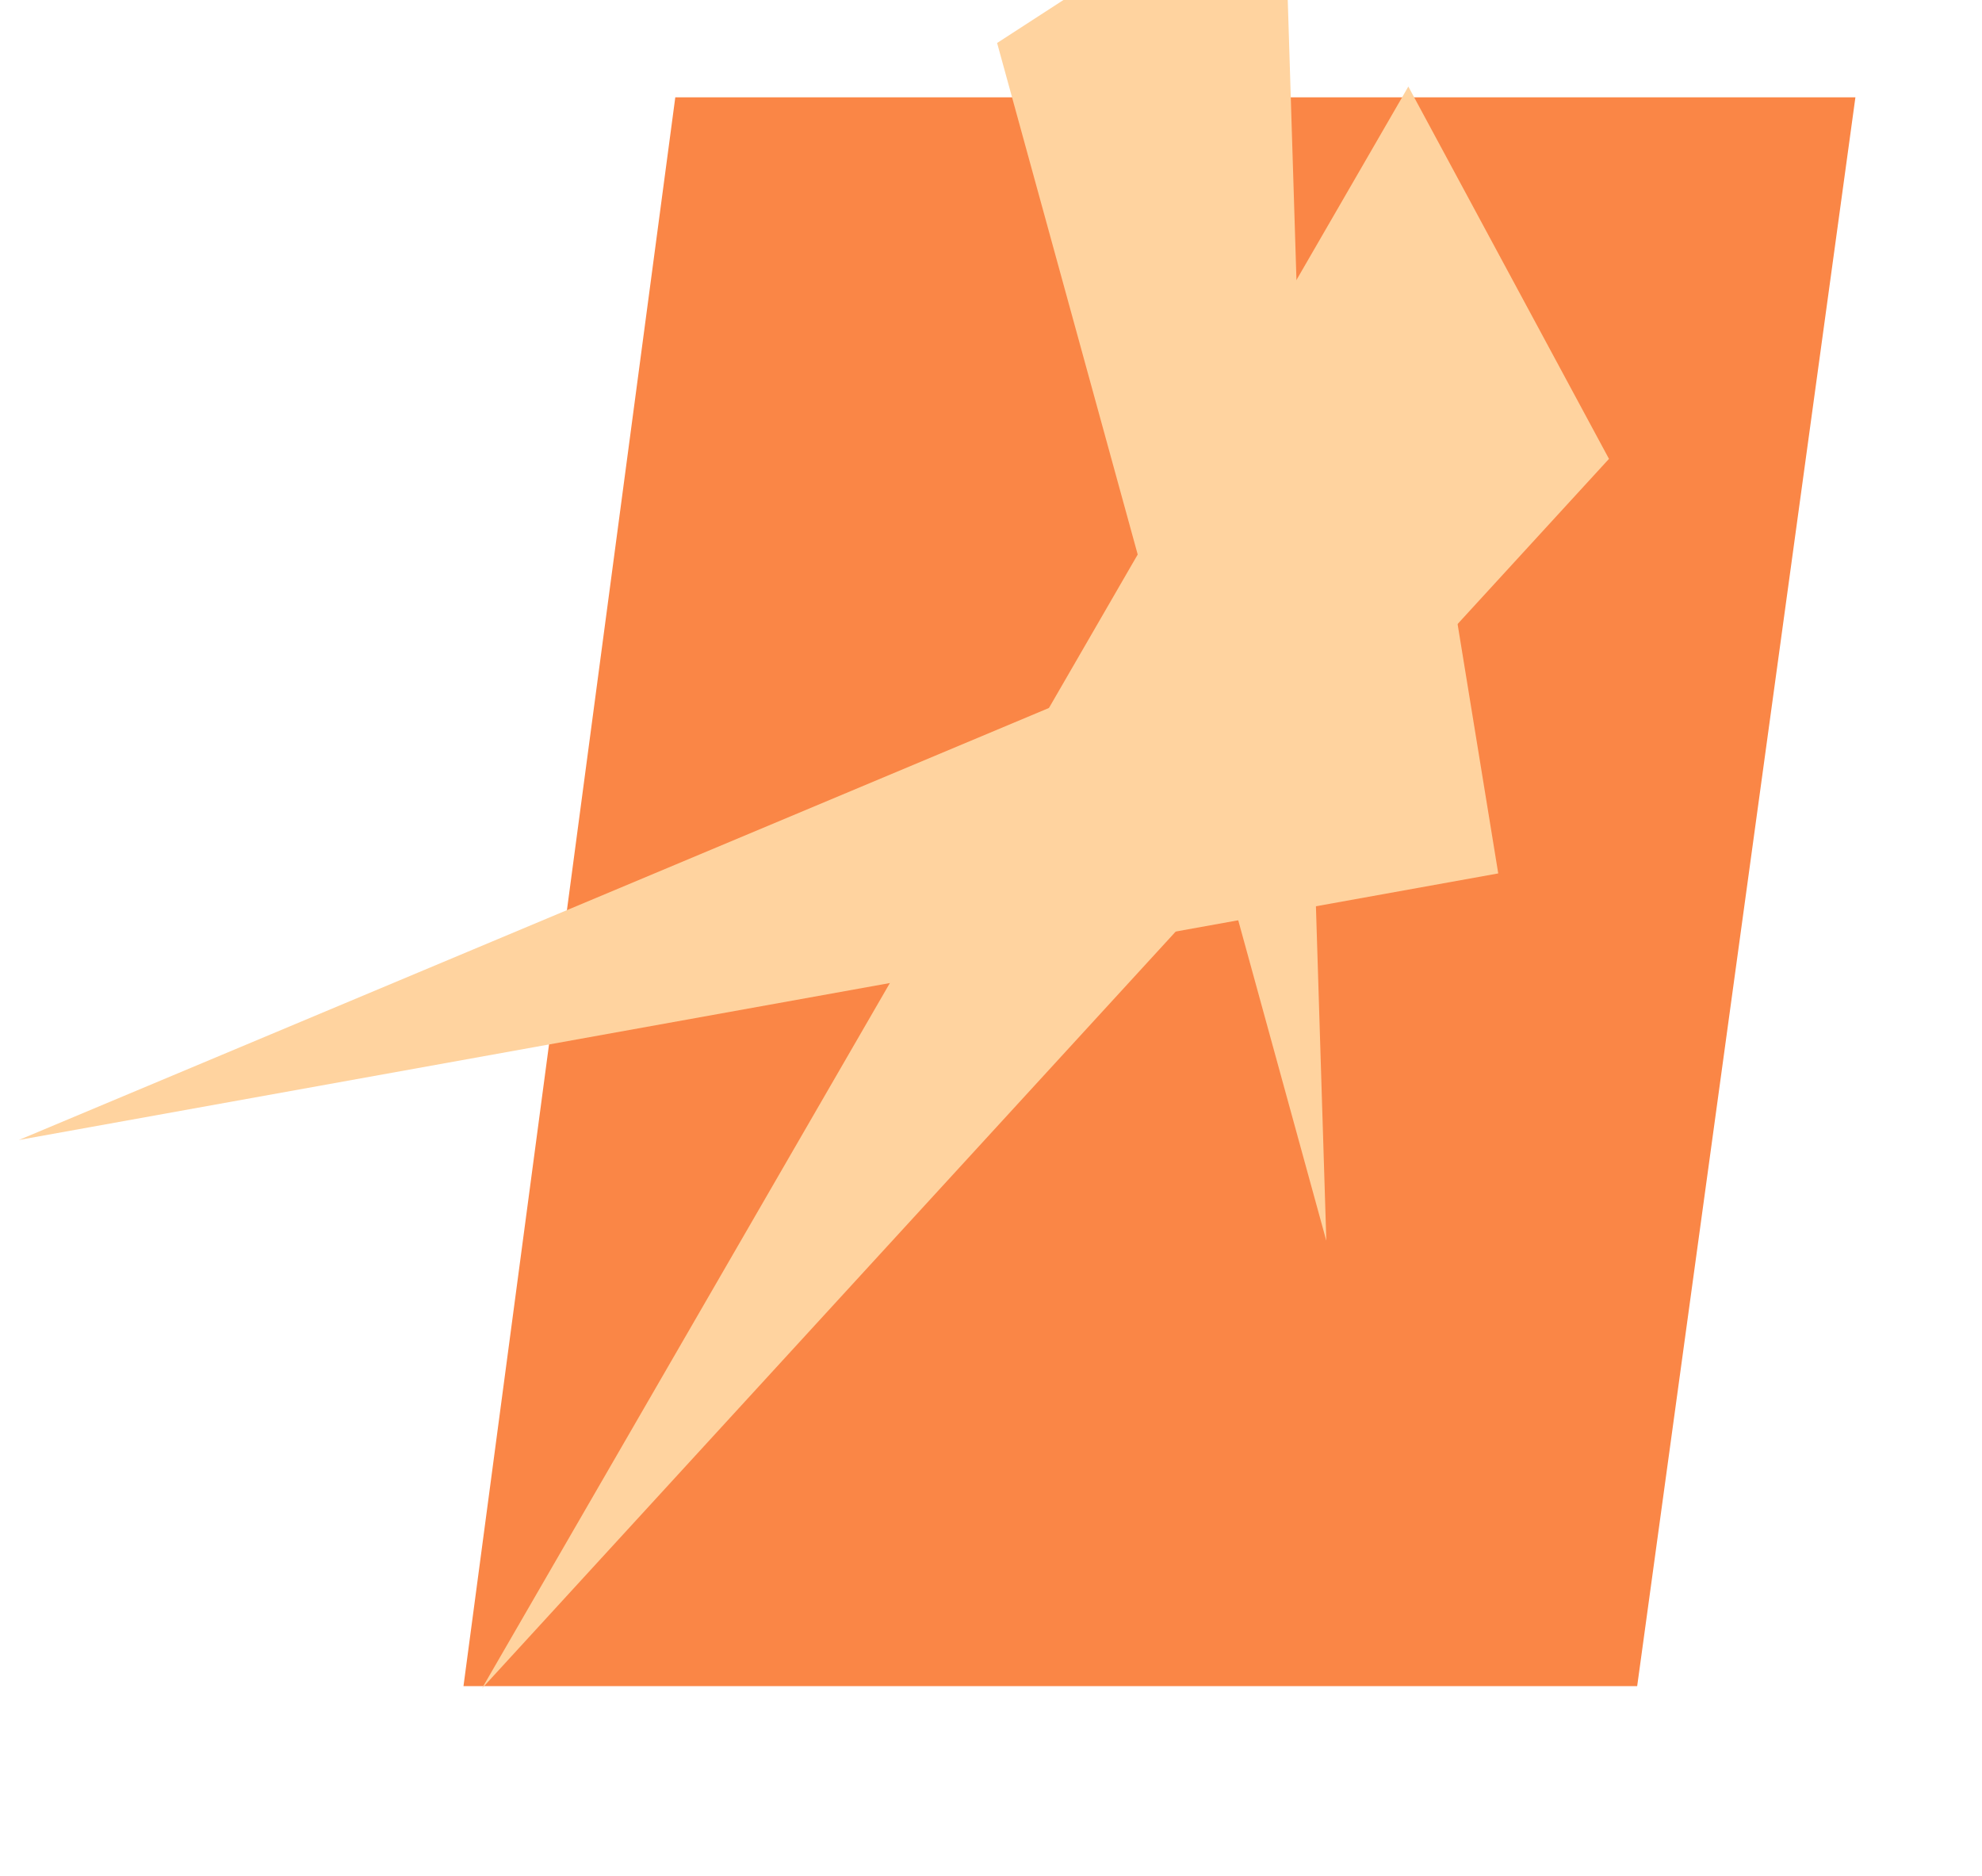 <svg width="262" height="248" viewBox="0 0 262 248" fill="none" xmlns="http://www.w3.org/2000/svg" xmlns:xlink="http://www.w3.org/1999/xlink">
<path d="M89.267,12.86L245.267,12.86L216.418,222.86L61.267,222.86L89.267,12.86Z" fill="#FA8646"/>
<path d="M44.012,102.343L261.682,137.421L17.49,151.555L44.012,102.343Z" transform="rotate(-236.643 139.586 126.949)" fill="#FFD39F"/>
<path d="M75.116,53.036L255.952,80.55L92.376,94.684L75.116,53.036Z" transform="rotate(-280.432 165.534 73.86)" fill="#FFD39F"/>
<path d="M6.528,102.894L203.145,131.609L-0.611,146.673L6.528,102.894Z" transform="rotate(-198.522 101.267 124.783)" fill="#FFD39F"/>
</svg>
